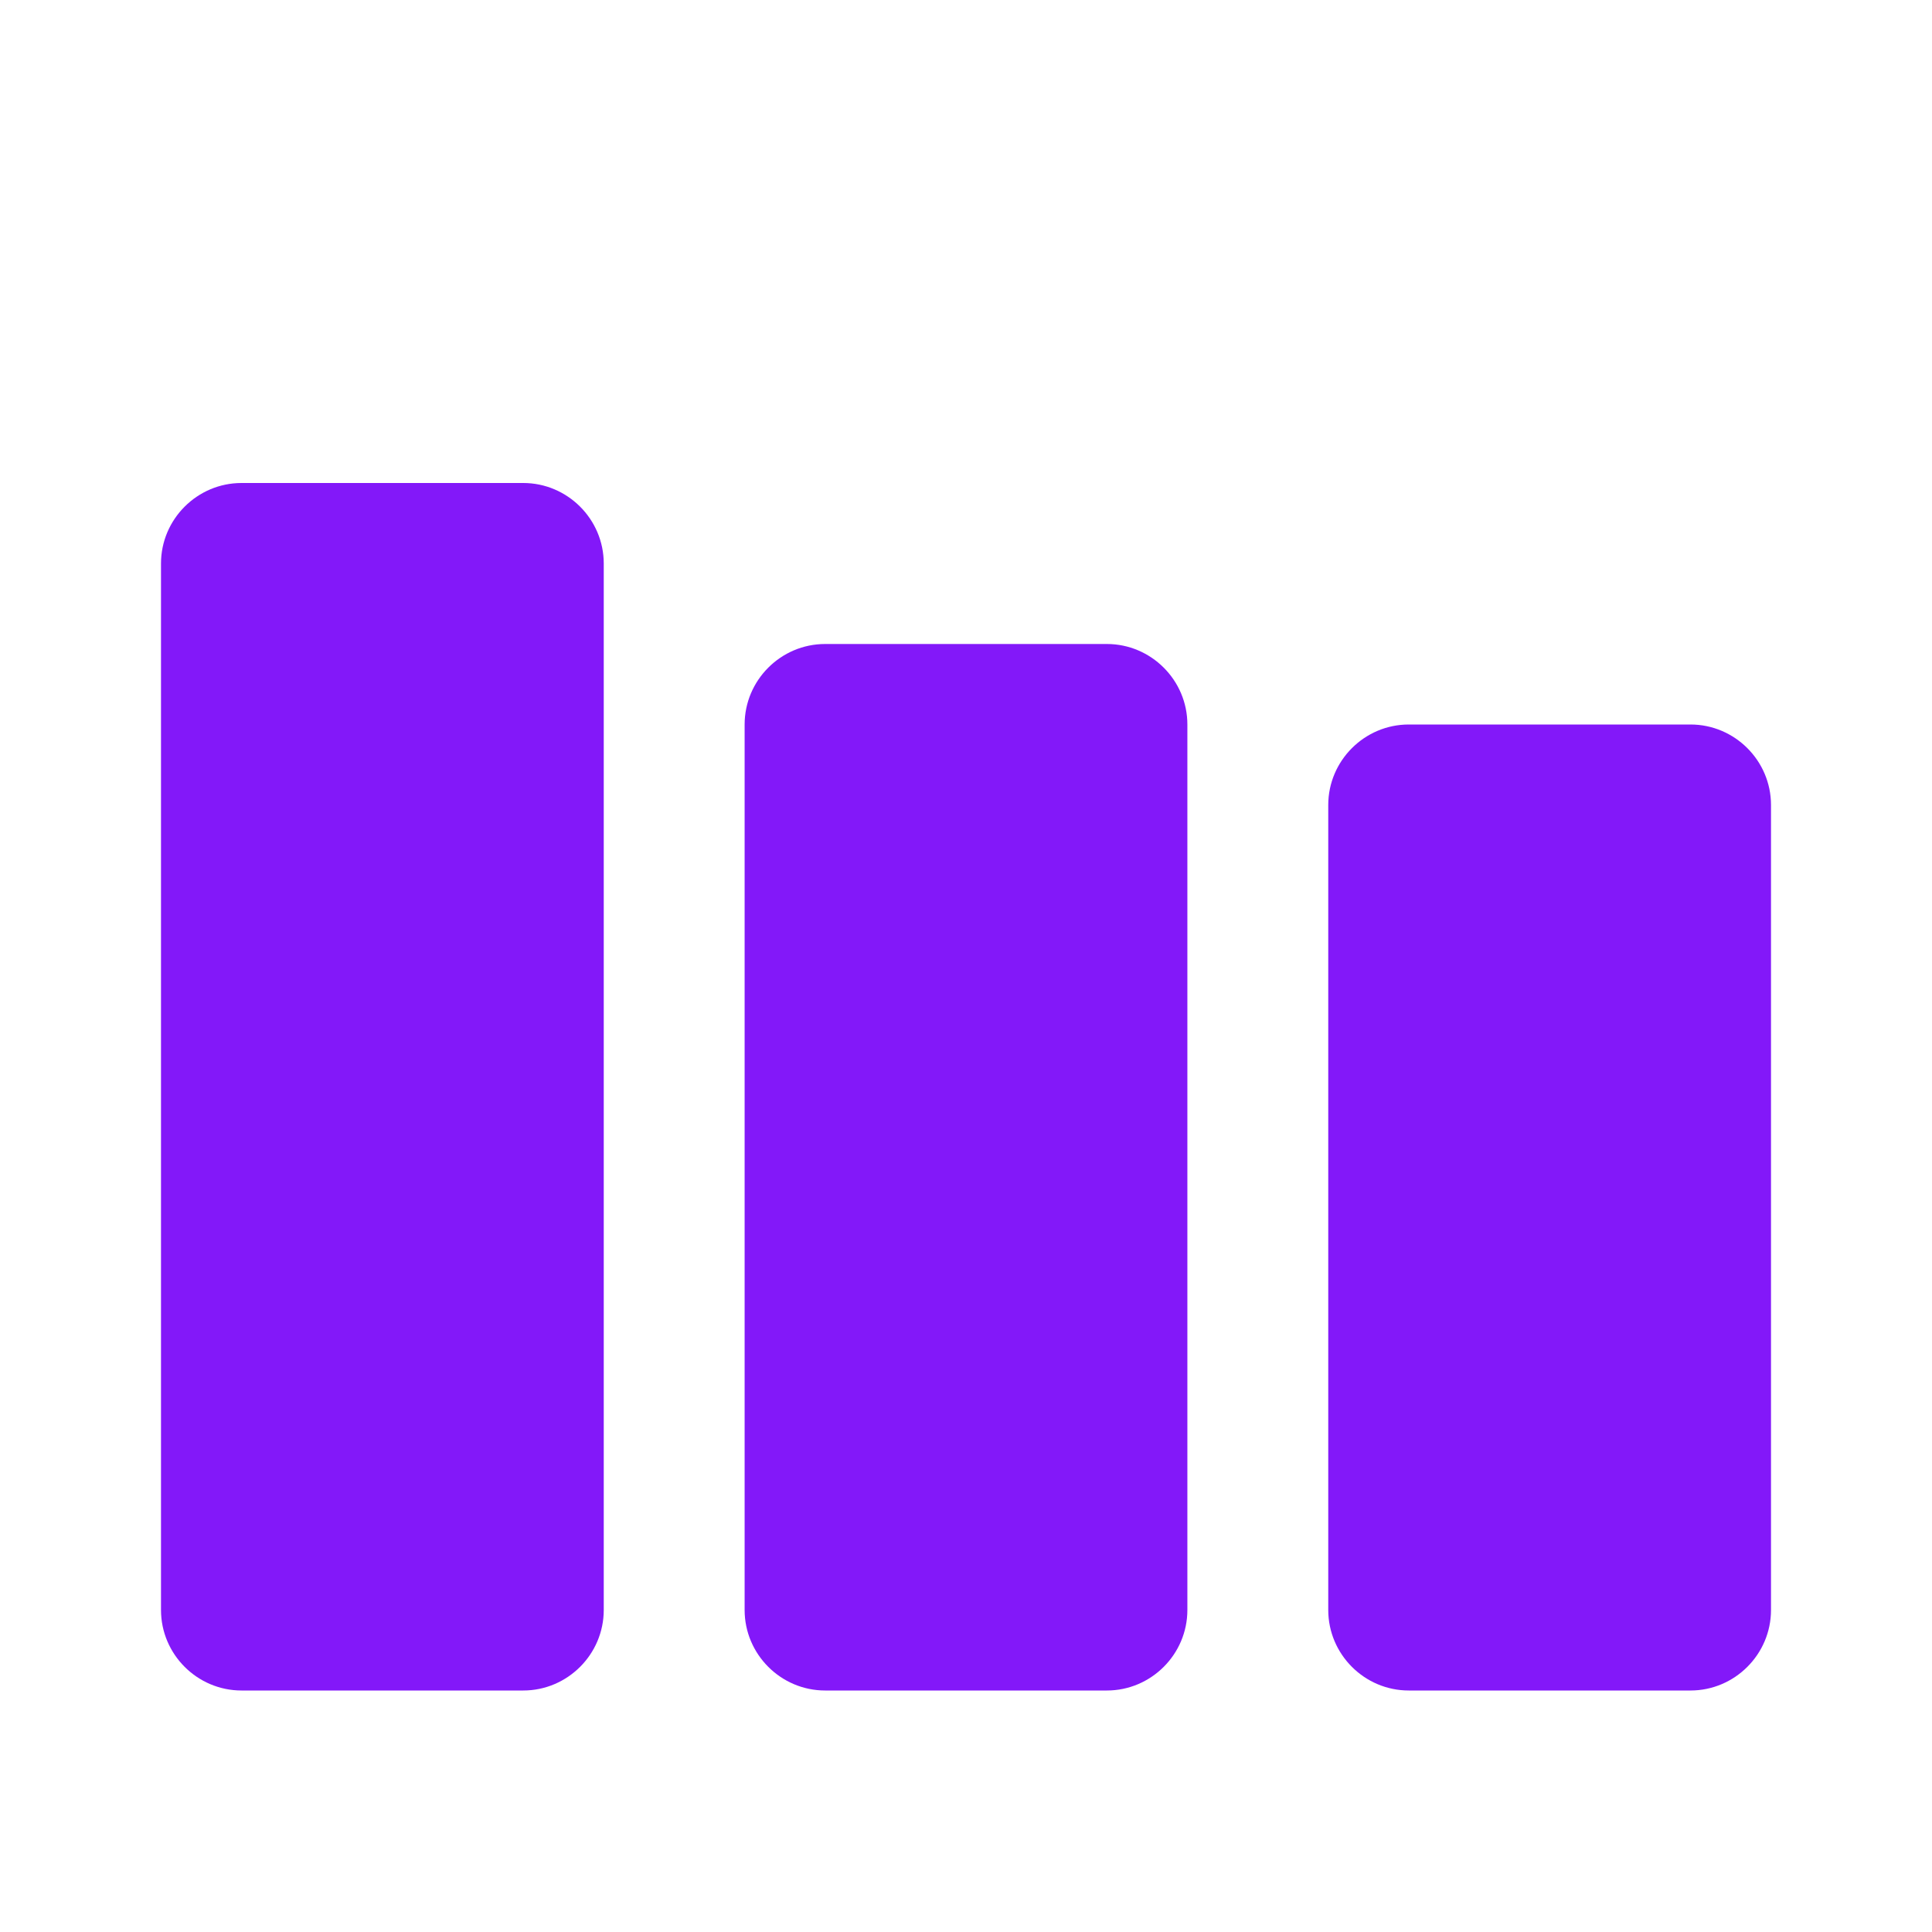 <svg
    xmlns="http://www.w3.org/2000/svg"
    viewBox="0 0 24 24"
    id="vector"
    width="24px"
    height="24px">
    <g id="group">
        <path
            id="path"
            d="M 6.5 21 L 3 21 C 2.45 21 2 20.55 2 20 L 2 7 C 2 6.45 2.45 6 3 6 L 6.5 6 C 7.05 6 7.5 6.45 7.5 7 L 7.5 20 C 7.5 20.55 7.05 21 6.5 21 Z M 13.75 8 L 10.25 8 C 9.7 8 9.25 8.45 9.25 9 L 9.25 20 C 9.25 20.55 9.7 21 10.25 21 L 13.75 21 C 14.3 21 14.75 20.55 14.75 20 L 14.75 9 C 14.75 8.45 14.3 8 13.75 8 Z M 21 9 L 17.5 9 C 16.95 9 16.5 9.45 16.5 10 L 16.5 20 C 16.5 20.55 16.95 21 17.5 21 L 21 21 C 21.55 21 22 20.55 22 20 L 22 10 C 22 9.45 21.55 9 21 9 Z"
            fill="#8318f9"
            stroke-width="1"/>
    </g>
</svg>

